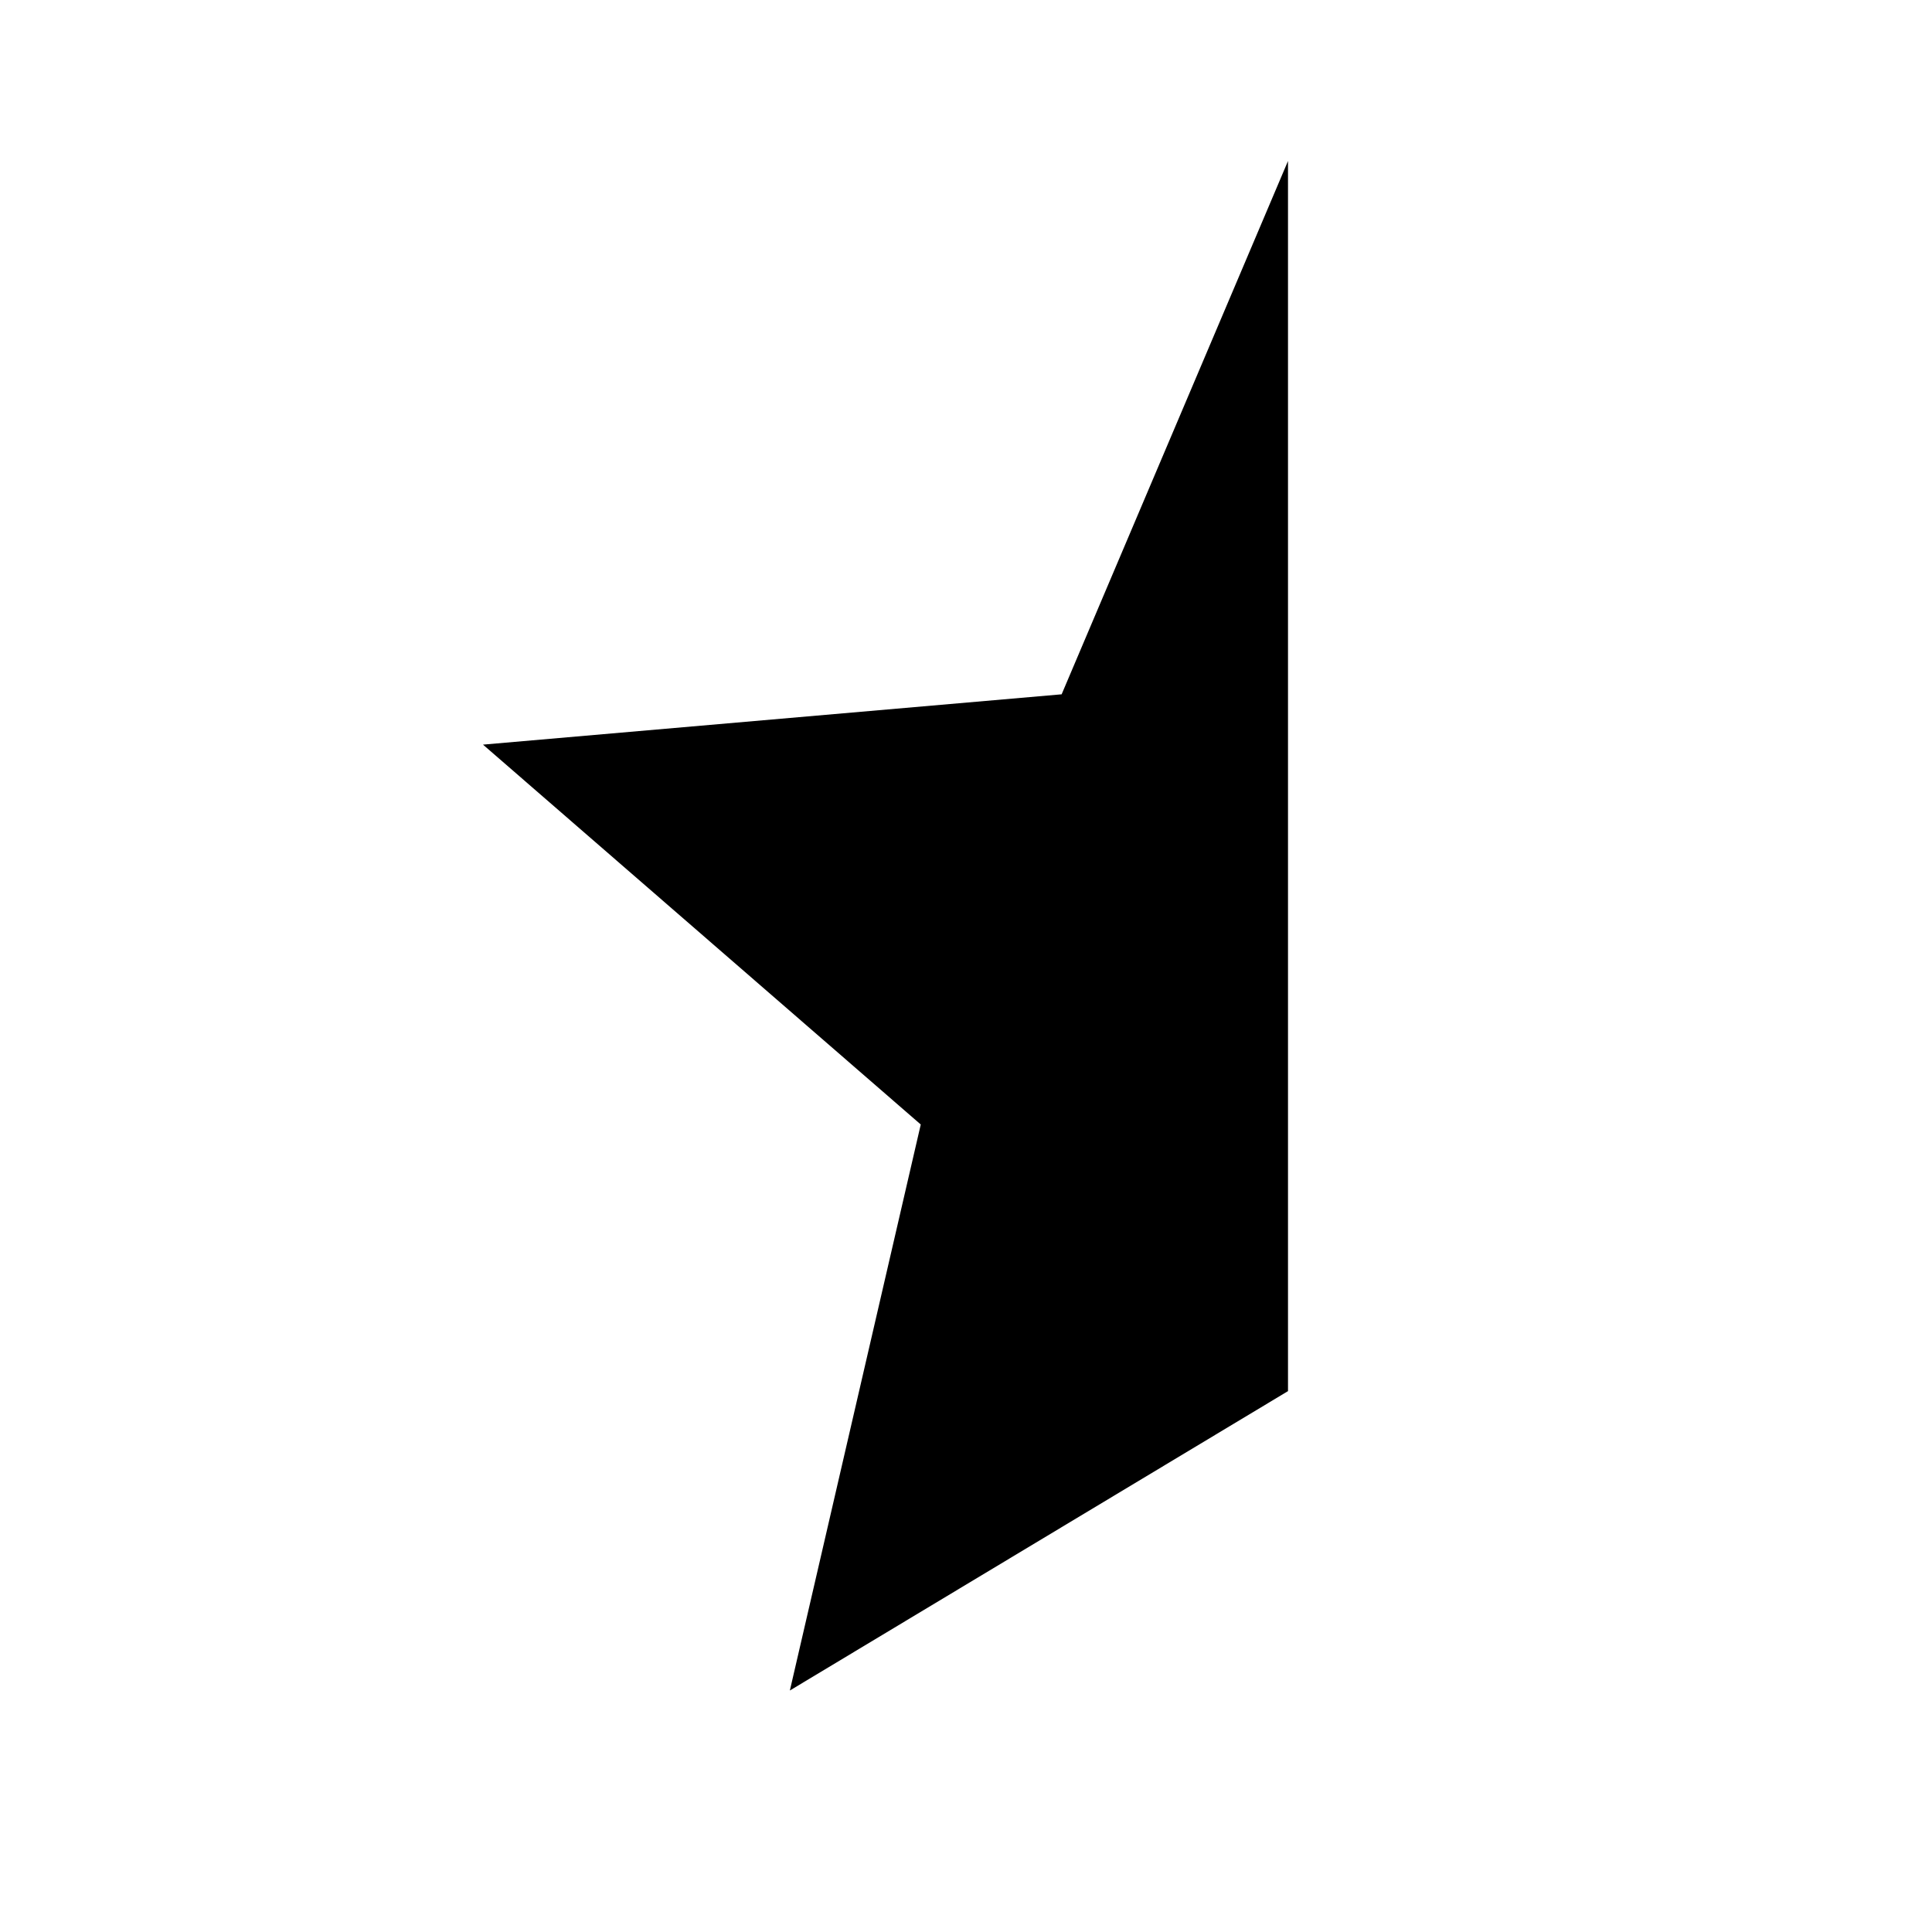 <?xml version="1.0" encoding="UTF-8"?>
<svg xmlns="http://www.w3.org/2000/svg" xmlns:xlink="http://www.w3.org/1999/xlink" viewBox="0 0 24 24" version="1.1" width="24px" height="24px">
<g id="surface1">
<path style=" " d="M 16 2 L 13.188 8.625 L 6 9.25 L 11.438 13.969 L 9.812 21 L 16 17.281 Z "/>
</g>
</svg>
